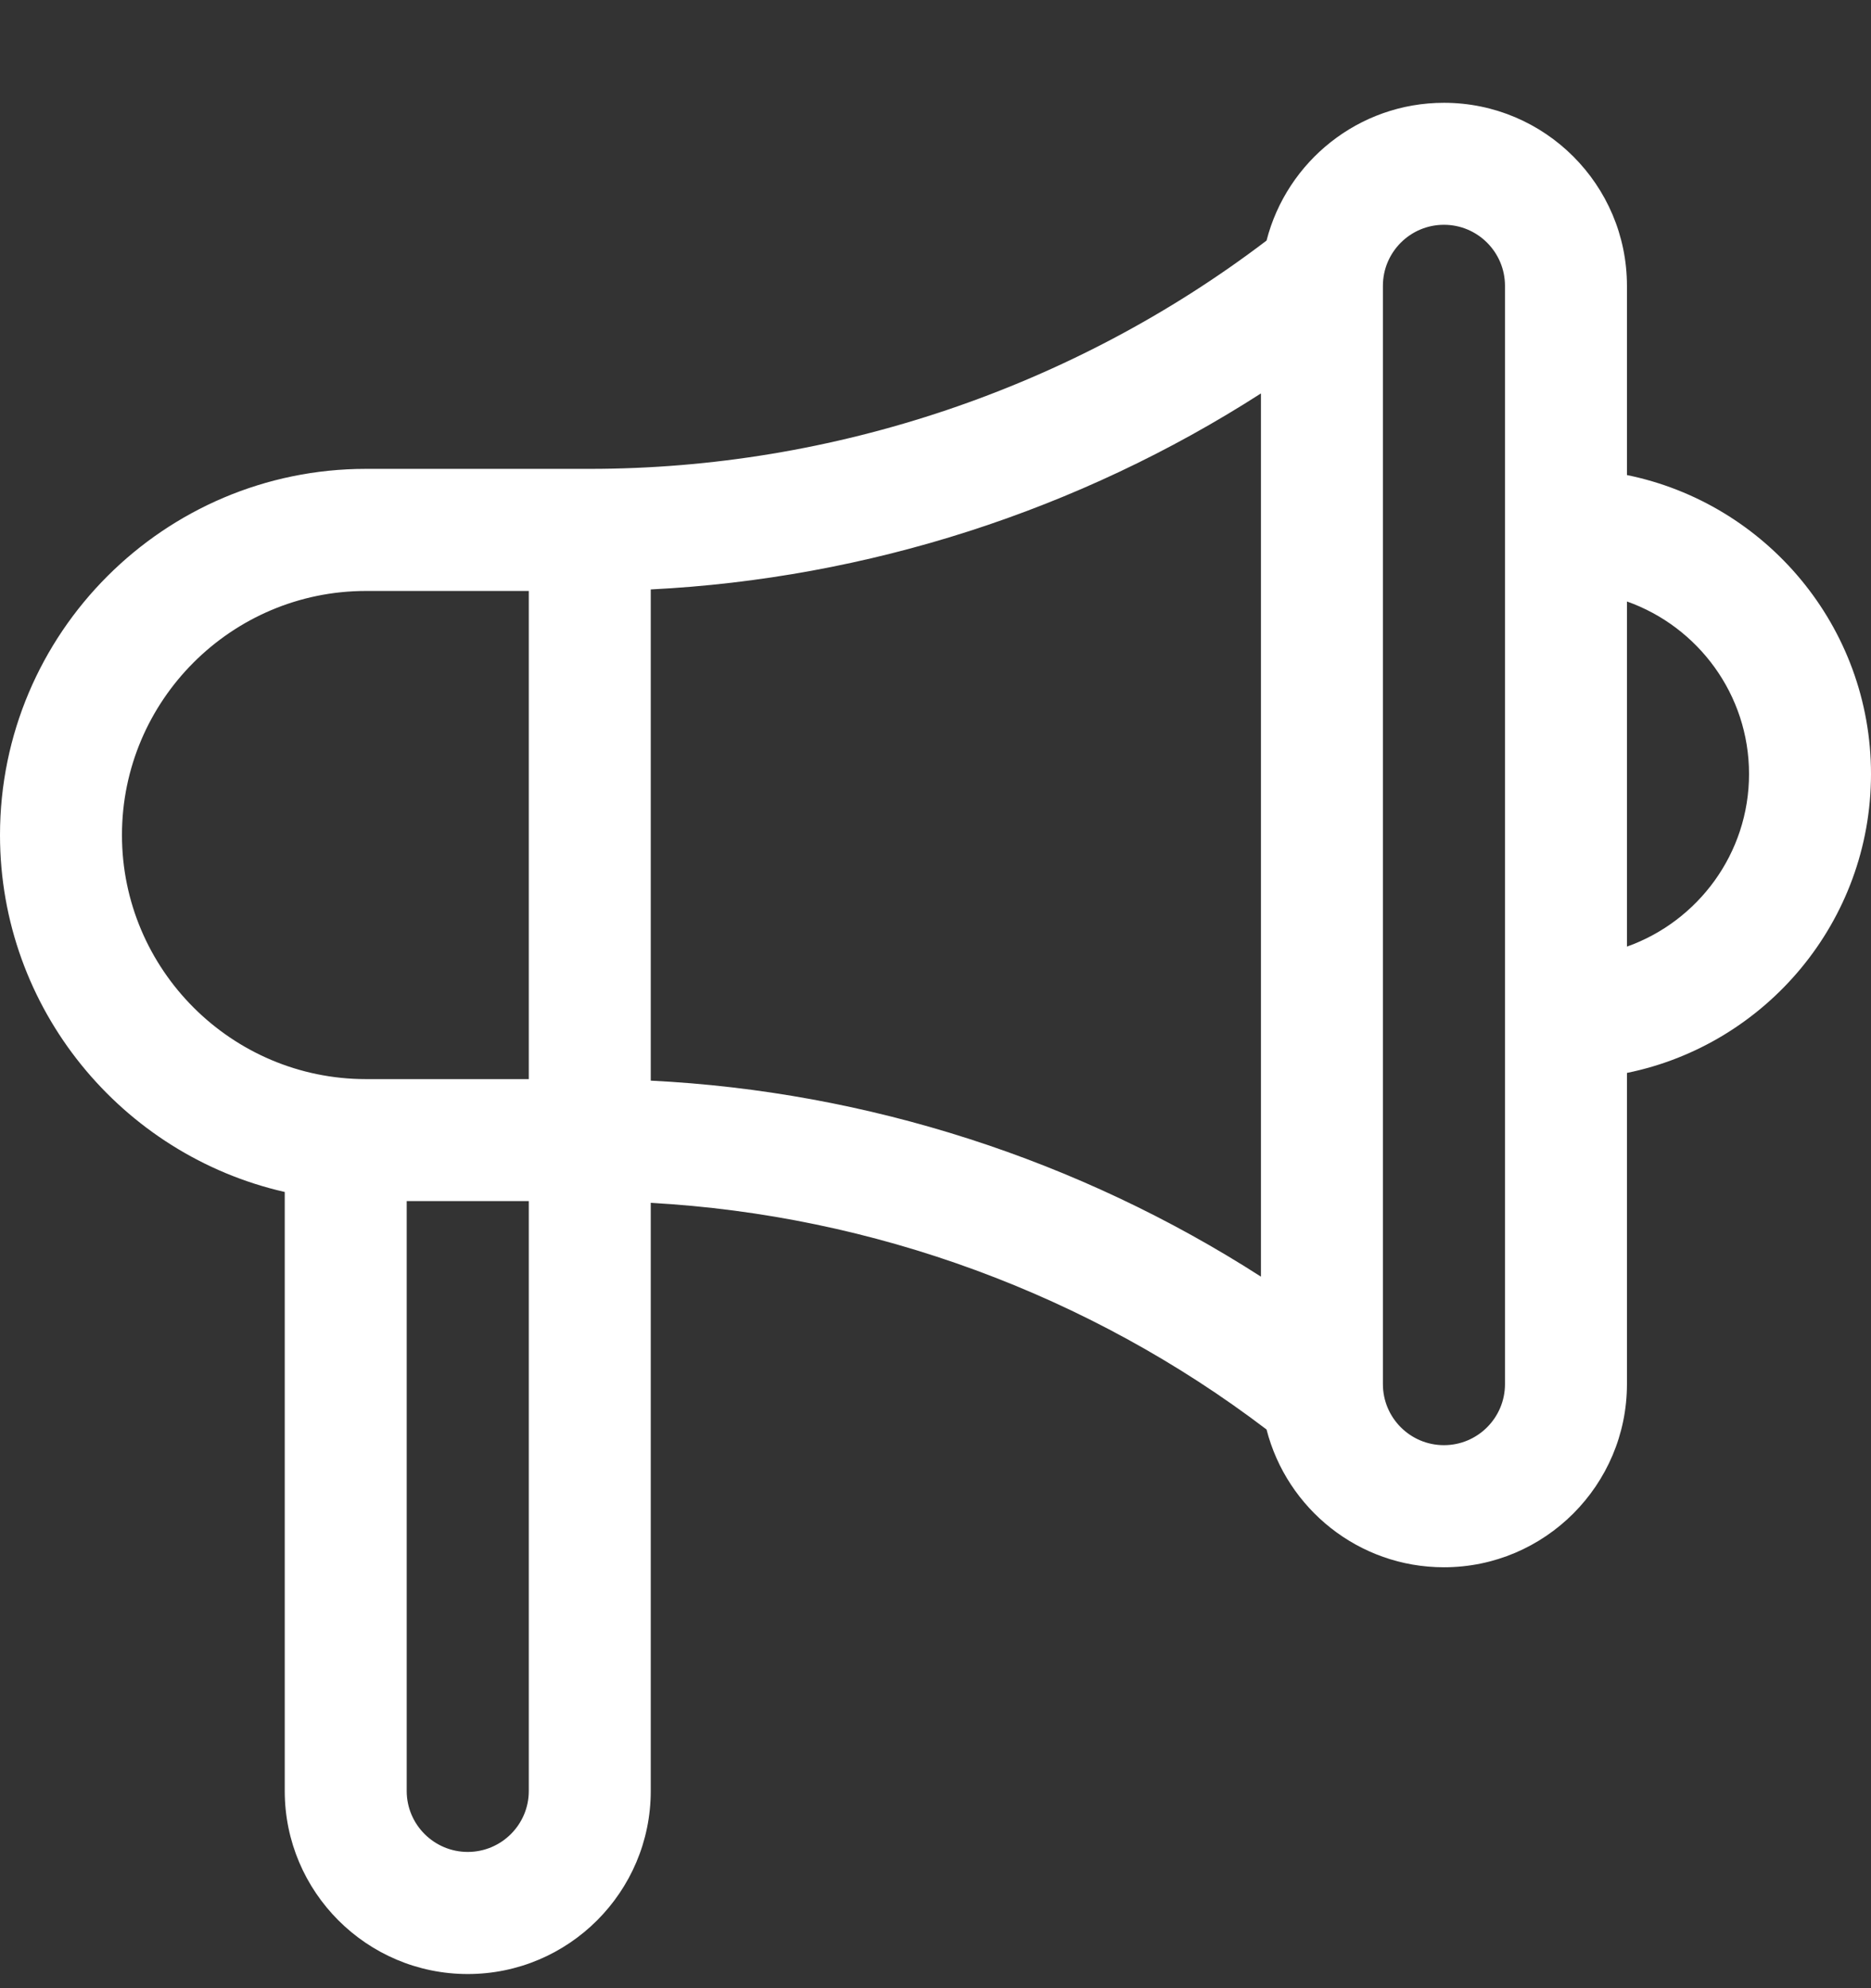 <svg width="16" height="17" viewBox="0 0 16 17" fill="none" xmlns="http://www.w3.org/2000/svg">
<rect x="0" y="0" width="16" height="17" fill="#333333" stroke="none"/>
<g clip-path="url(#clip0_1826_41680)">
<path d="M13.913 4.062V2.444C13.913 1.581 13.211 0.879 12.348 0.879C11.618 0.879 11.004 1.381 10.831 2.057C9.175 3.317 7.127 4.009 5.043 4.009H3.13C1.404 4.009 0 5.414 0 7.14C0 8.627 1.042 9.875 2.435 10.192V15.314C2.435 16.177 3.137 16.879 4 16.879C4.863 16.879 5.565 16.177 5.565 15.314V10.285C7.467 10.39 9.313 11.068 10.831 12.223C11.004 12.899 11.618 13.401 12.348 13.401C13.211 13.401 13.913 12.698 13.913 11.835V9.174C15.102 8.932 16 7.878 16 6.618C16 5.358 15.102 4.304 13.913 4.062ZM4.522 15.314C4.522 15.601 4.288 15.835 4 15.835C3.712 15.835 3.478 15.601 3.478 15.314V10.27H4.522V15.314H4.522ZM4.522 9.227H3.13C1.98 9.227 1.043 8.29 1.043 7.14C1.043 5.989 1.98 5.053 3.13 5.053H4.522V9.227ZM10.783 10.916C9.225 9.915 7.418 9.332 5.565 9.24V5.04C7.418 4.947 9.225 4.365 10.783 3.364V10.916ZM12.87 11.835C12.87 12.123 12.636 12.357 12.348 12.357C12.06 12.357 11.826 12.123 11.826 11.835V2.444C11.826 2.156 12.06 1.922 12.348 1.922C12.636 1.922 12.87 2.156 12.87 2.444V11.835ZM13.913 8.094V5.143C14.52 5.358 14.957 5.938 14.957 6.618C14.957 7.298 14.52 7.878 13.913 8.094Z" fill="white"/>
</g>
<defs>
<clipPath id="clip0_1826_41680">
<rect width="16" height="16" fill="white" transform="translate(0 0.879)"/>
</clipPath>
</defs>
</svg>
